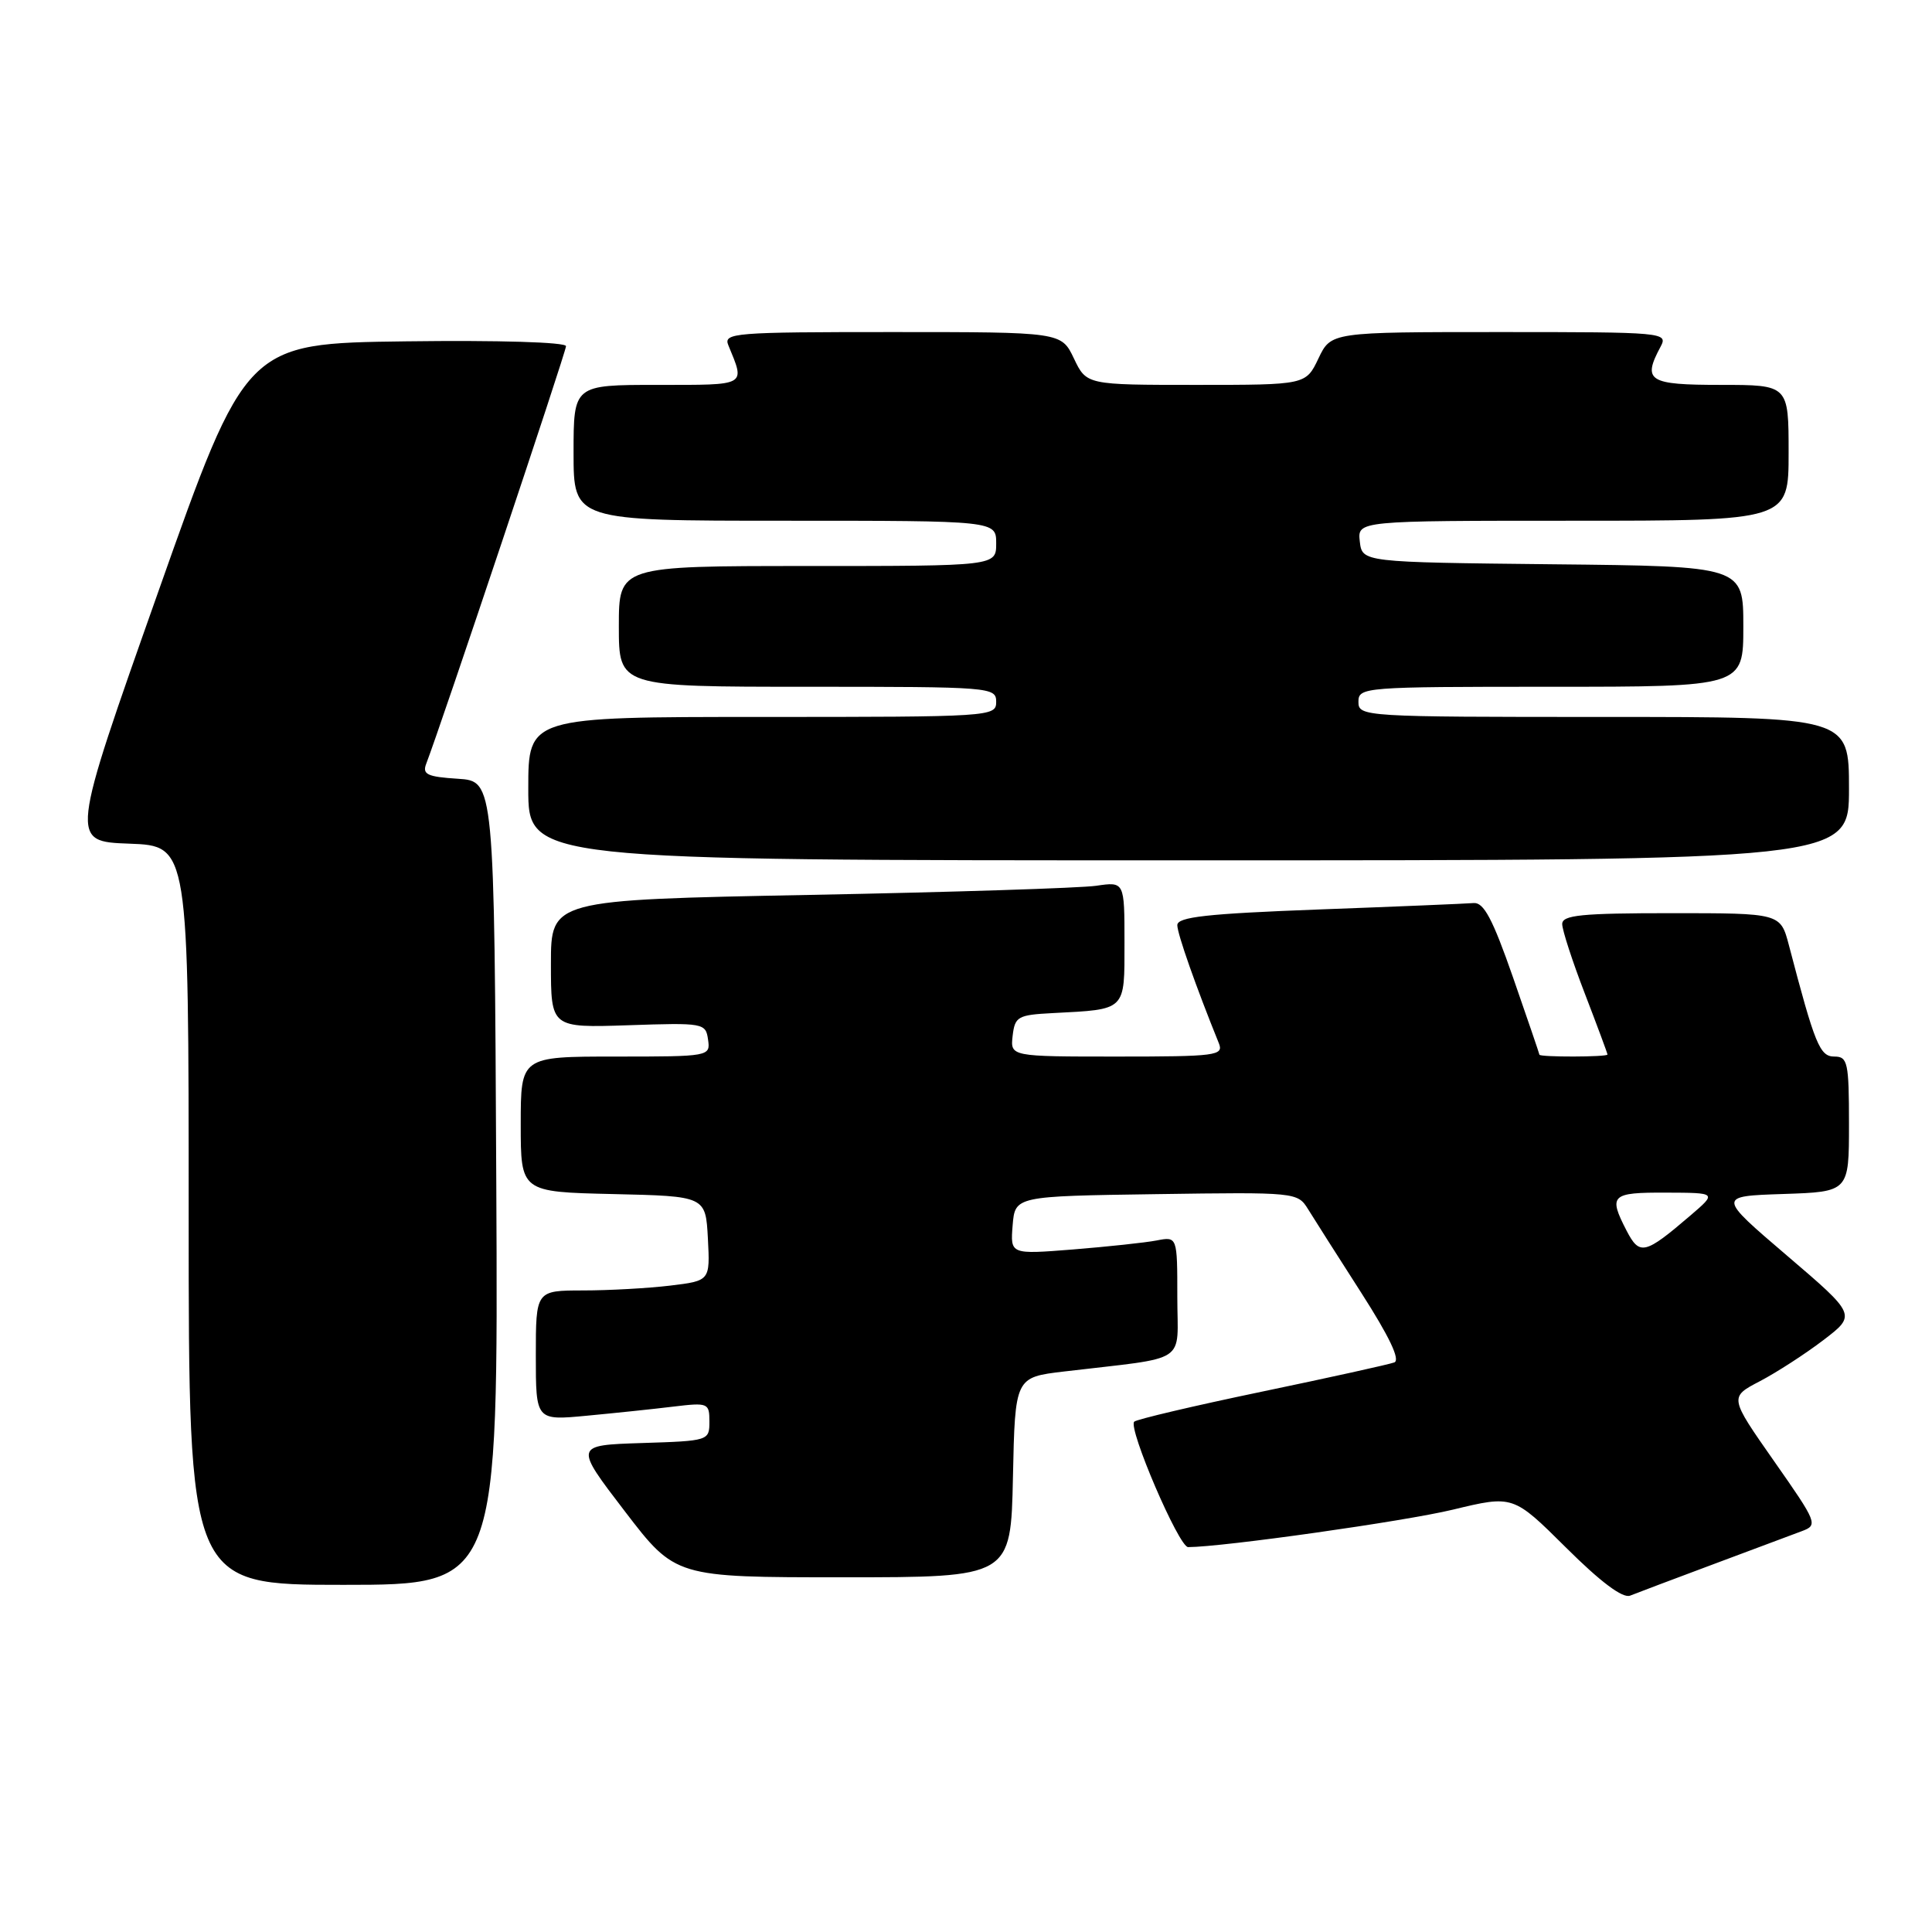 <?xml version="1.0" encoding="UTF-8" standalone="no"?>
<!DOCTYPE svg PUBLIC "-//W3C//DTD SVG 1.1//EN" "http://www.w3.org/Graphics/SVG/1.1/DTD/svg11.dtd" >
<svg xmlns="http://www.w3.org/2000/svg" xmlns:xlink="http://www.w3.org/1999/xlink" version="1.1" viewBox="0 0 256 256">
 <g >
 <path fill="currentColor"
d=" M 227.00 207.28 C 232.22 205.32 237.51 203.34 238.74 202.89 C 240.92 202.08 240.82 201.81 235.06 193.59 C 229.14 185.13 229.14 185.13 233.19 183.02 C 235.42 181.85 239.21 179.40 241.61 177.57 C 245.98 174.23 245.98 174.23 236.78 166.37 C 227.57 158.50 227.57 158.50 236.29 158.21 C 245.00 157.92 245.00 157.92 245.00 148.96 C 245.00 140.78 244.83 140.00 243.07 140.00 C 241.13 140.00 240.49 138.43 237.04 125.25 C 235.92 121.00 235.92 121.00 221.46 121.00 C 209.56 121.00 207.00 121.25 207.00 122.44 C 207.00 123.23 208.35 127.38 210.00 131.66 C 211.65 135.95 213.00 139.58 213.00 139.73 C 213.00 140.07 204.01 140.09 203.98 139.75 C 203.97 139.61 202.39 135.00 200.48 129.50 C 197.78 121.75 196.60 119.53 195.25 119.66 C 194.29 119.74 185.06 120.13 174.75 120.51 C 159.89 121.07 156.00 121.50 156.00 122.59 C 156.00 123.73 158.47 130.75 161.51 138.25 C 162.16 139.87 161.14 140.00 148.04 140.00 C 133.87 140.00 133.87 140.00 134.18 137.25 C 134.48 134.70 134.86 134.48 139.50 134.24 C 149.29 133.73 149.00 134.01 149.00 124.89 C 149.00 116.82 149.00 116.82 145.25 117.37 C 143.19 117.67 126.09 118.22 107.25 118.58 C 73.00 119.24 73.00 119.24 73.00 127.72 C 73.00 136.19 73.00 136.19 83.25 135.85 C 93.24 135.51 93.51 135.56 93.82 137.75 C 94.14 139.98 94.03 140.00 81.57 140.00 C 69.00 140.00 69.00 140.00 69.00 148.97 C 69.00 157.94 69.00 157.94 81.25 158.22 C 93.50 158.50 93.50 158.50 93.80 164.11 C 94.09 169.71 94.09 169.71 88.80 170.35 C 85.88 170.70 80.69 170.99 77.25 170.99 C 71.00 171.00 71.00 171.00 71.00 179.62 C 71.00 188.23 71.00 188.23 77.75 187.59 C 81.46 187.24 86.64 186.70 89.25 186.38 C 93.83 185.83 94.00 185.91 94.00 188.37 C 94.00 190.90 93.91 190.93 85.04 191.21 C 76.09 191.50 76.09 191.50 82.79 200.25 C 89.49 209.00 89.49 209.00 111.72 209.00 C 133.94 209.00 133.94 209.00 134.22 195.75 C 134.50 182.50 134.50 182.50 141.00 181.73 C 157.76 179.74 156.00 180.90 156.00 171.86 C 156.00 163.84 156.00 163.84 153.25 164.37 C 151.74 164.66 146.76 165.19 142.18 165.56 C 133.87 166.22 133.87 166.22 134.18 162.36 C 134.50 158.50 134.50 158.50 153.21 158.23 C 171.73 157.96 171.94 157.98 173.33 160.23 C 174.10 161.48 177.26 166.45 180.36 171.28 C 184.11 177.13 185.58 180.22 184.75 180.53 C 184.06 180.79 176.15 182.54 167.17 184.41 C 158.20 186.28 150.60 188.07 150.29 188.38 C 149.44 189.23 156.21 205.00 157.43 205.00 C 162.02 204.99 186.06 201.59 192.50 200.04 C 200.50 198.11 200.50 198.11 207.50 205.06 C 212.08 209.62 215.02 211.82 216.00 211.43 C 216.82 211.10 221.78 209.23 227.00 207.28 Z  M 65.76 156.75 C 65.50 103.50 65.50 103.50 60.67 103.19 C 56.60 102.93 55.93 102.61 56.48 101.19 C 58.47 96.02 75.00 46.63 75.00 45.87 C 75.00 45.34 66.07 45.07 53.80 45.23 C 32.60 45.50 32.60 45.50 20.94 78.50 C 9.27 111.50 9.27 111.50 17.14 111.79 C 25.00 112.08 25.00 112.08 25.00 161.04 C 25.00 210.00 25.00 210.00 45.51 210.00 C 66.02 210.00 66.02 210.00 65.76 156.75 Z  M 245.00 104.50 C 245.00 95.00 245.00 95.00 212.50 95.00 C 180.67 95.00 180.00 94.96 180.00 93.00 C 180.00 91.05 180.67 91.00 205.50 91.00 C 231.00 91.00 231.00 91.00 231.00 83.02 C 231.00 75.03 231.00 75.03 205.75 74.77 C 180.50 74.50 180.50 74.50 180.18 71.75 C 179.87 69.00 179.87 69.00 208.43 69.00 C 237.00 69.00 237.00 69.00 237.00 60.00 C 237.00 51.00 237.00 51.00 228.00 51.00 C 218.41 51.00 217.60 50.48 220.04 45.93 C 221.04 44.05 220.51 44.00 198.72 44.00 C 176.37 44.00 176.37 44.00 174.70 47.50 C 173.03 51.00 173.03 51.00 158.50 51.00 C 143.97 51.00 143.97 51.00 142.30 47.50 C 140.63 44.00 140.63 44.00 118.21 44.00 C 97.25 44.00 95.83 44.11 96.51 45.75 C 98.75 51.20 99.10 51.00 87.12 51.00 C 76.00 51.00 76.00 51.00 76.00 60.00 C 76.00 69.00 76.00 69.00 104.00 69.00 C 132.00 69.00 132.00 69.00 132.00 72.00 C 132.00 75.00 132.00 75.00 107.00 75.00 C 82.00 75.00 82.00 75.00 82.00 83.00 C 82.00 91.00 82.00 91.00 107.00 91.00 C 131.33 91.00 132.00 91.05 132.00 93.00 C 132.00 94.96 131.33 95.00 101.00 95.00 C 70.00 95.00 70.00 95.00 70.00 104.50 C 70.00 114.00 70.00 114.00 157.50 114.00 C 245.00 114.00 245.00 114.00 245.00 104.50 Z  M 215.53 163.07 C 213.10 158.36 213.47 158.00 220.75 158.03 C 227.50 158.05 227.50 158.05 224.00 161.05 C 217.94 166.24 217.26 166.40 215.53 163.07 Z "/>
</g>
</svg>